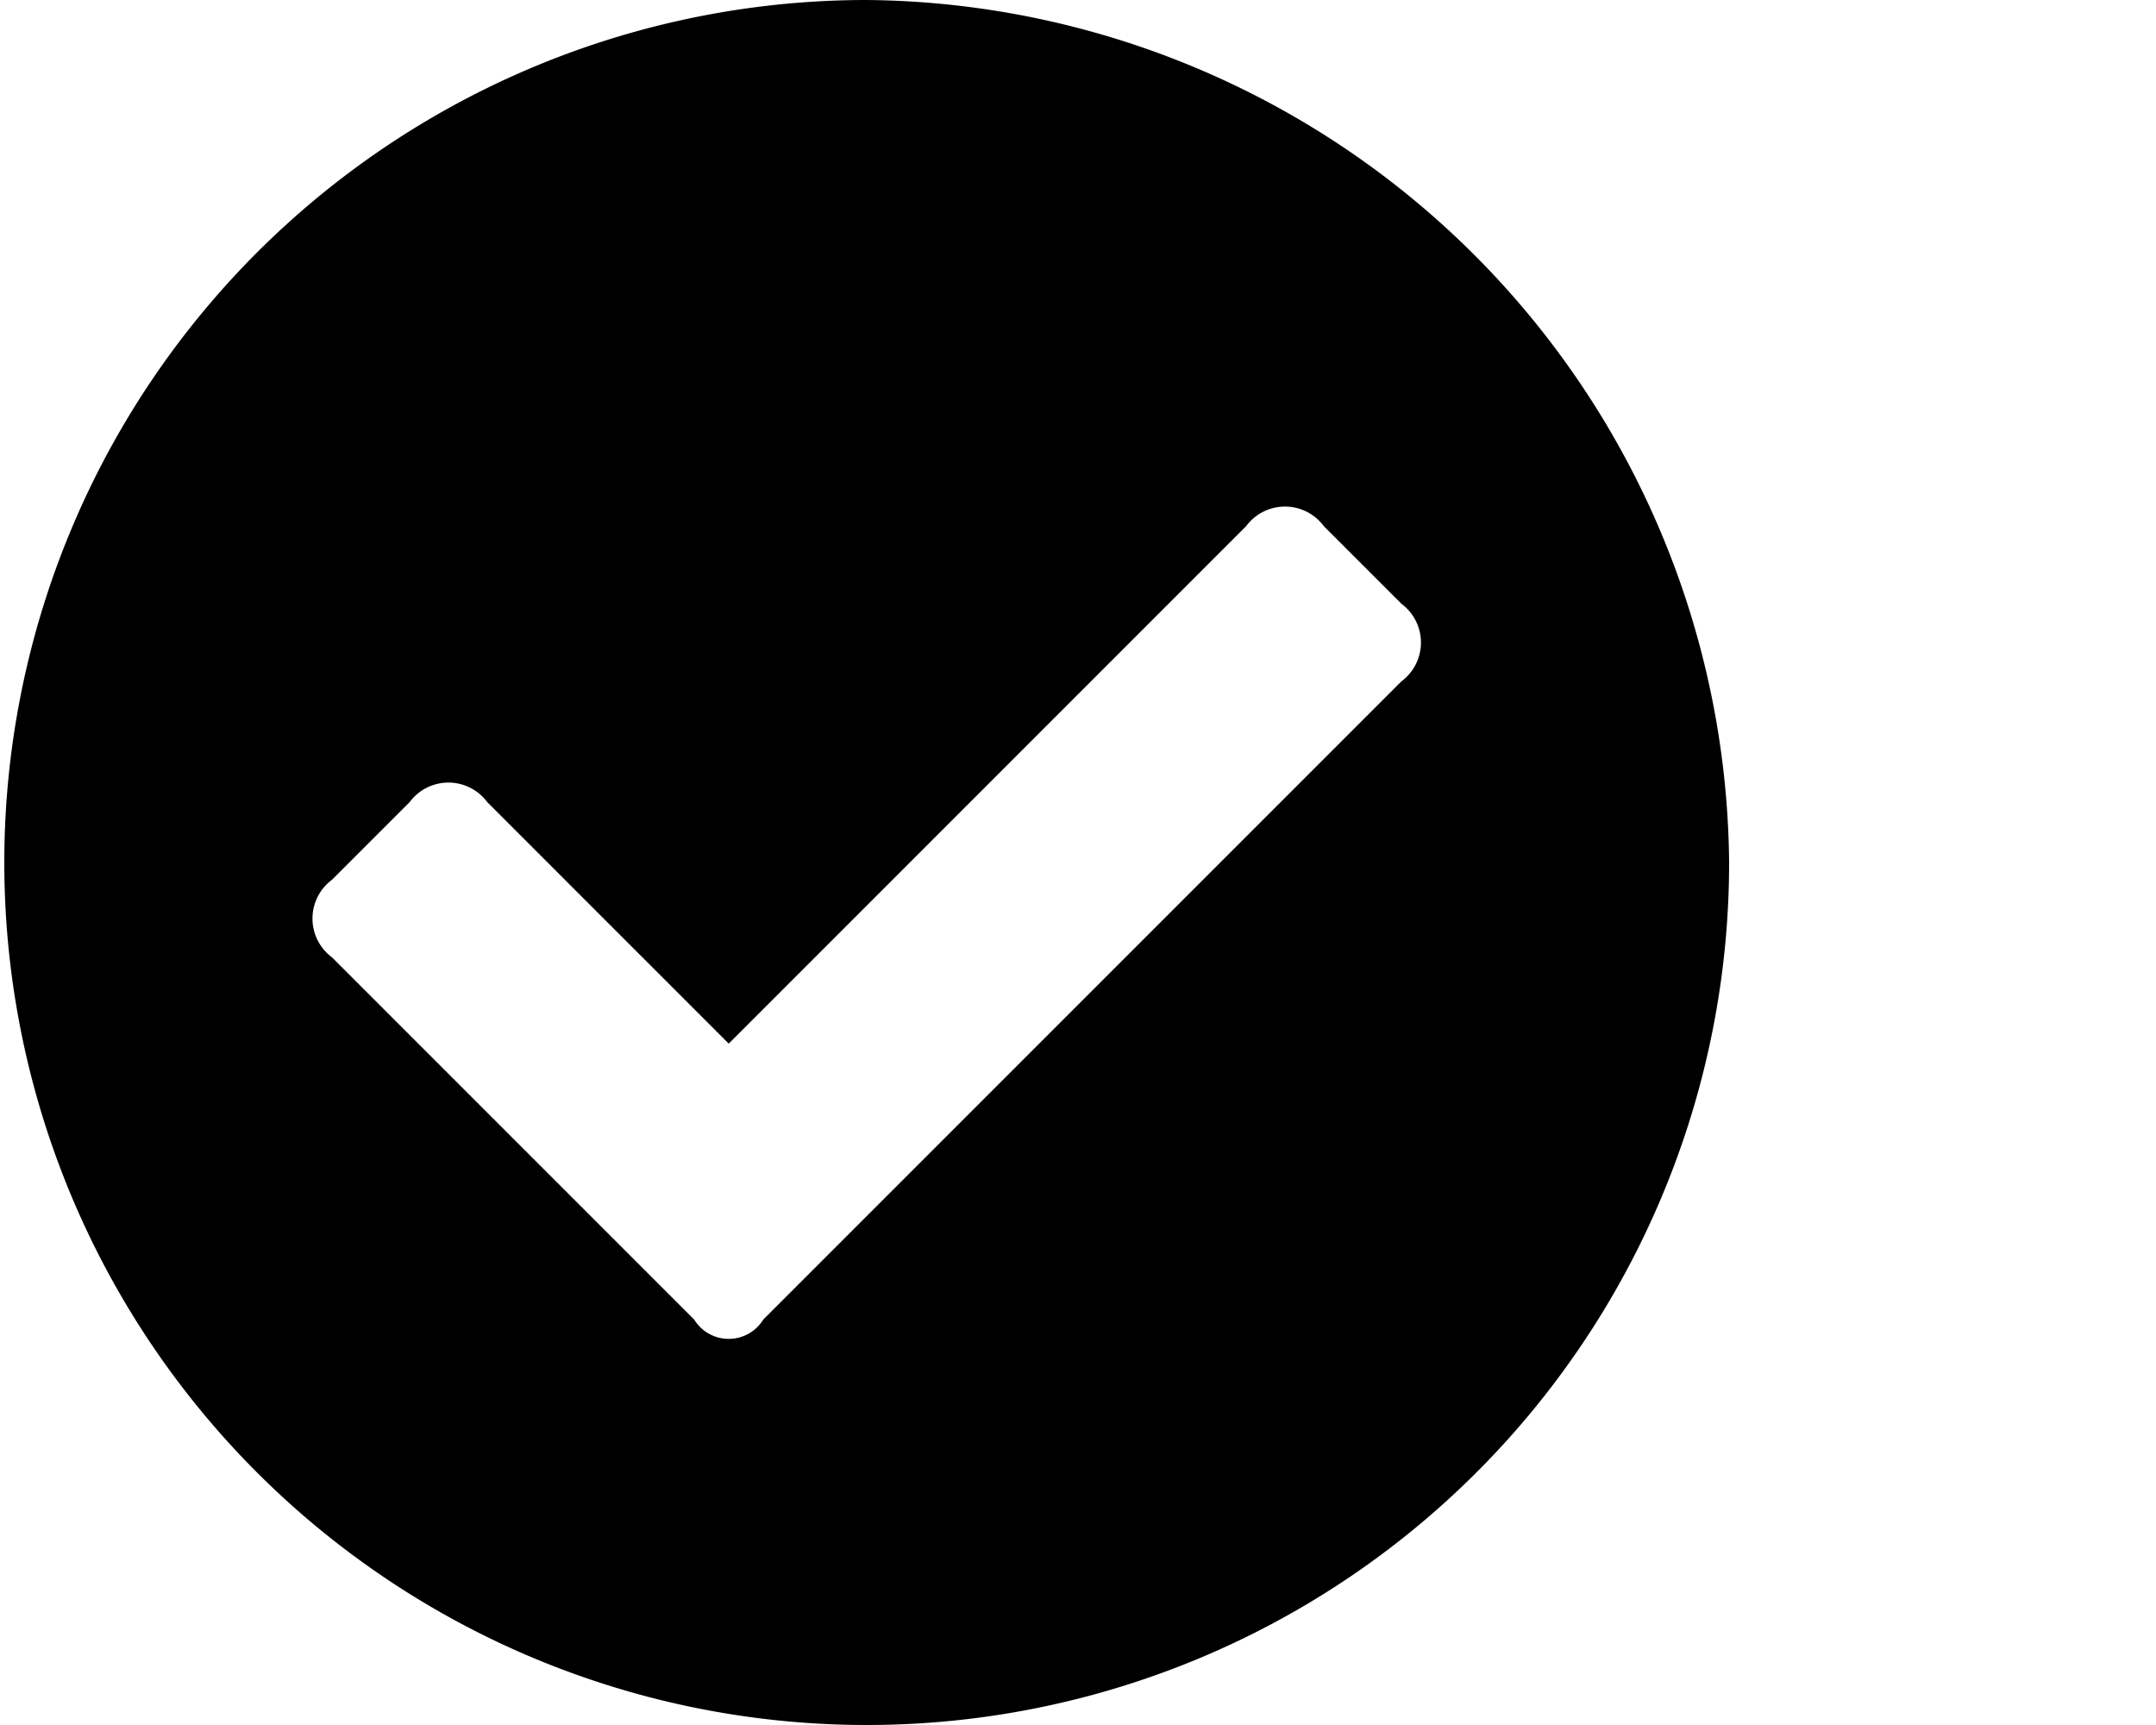 <svg id="Layer_1" data-name="Layer 1" xmlns="http://www.w3.org/2000/svg" viewBox="0 0 25 20"><title>AccountsConfirmed</title><path class="oc-icon-indicator oc-icon-status-success" d="M20.05,10a10,10,0,1,1-10-10A10.09,10.09,0,0,1,20.05,10ZM8.85,15.3l7.4-7.4a.56.56,0,0,0,0-.9l-.9-.9a.56.56,0,0,0-.9,0l-6,6L5.65,9.3a.56.56,0,0,0-.9,0l-.9.9a.56.56,0,0,0,0,.9l4.2,4.2a.47.47,0,0,0,.8,0Z"/></svg>
